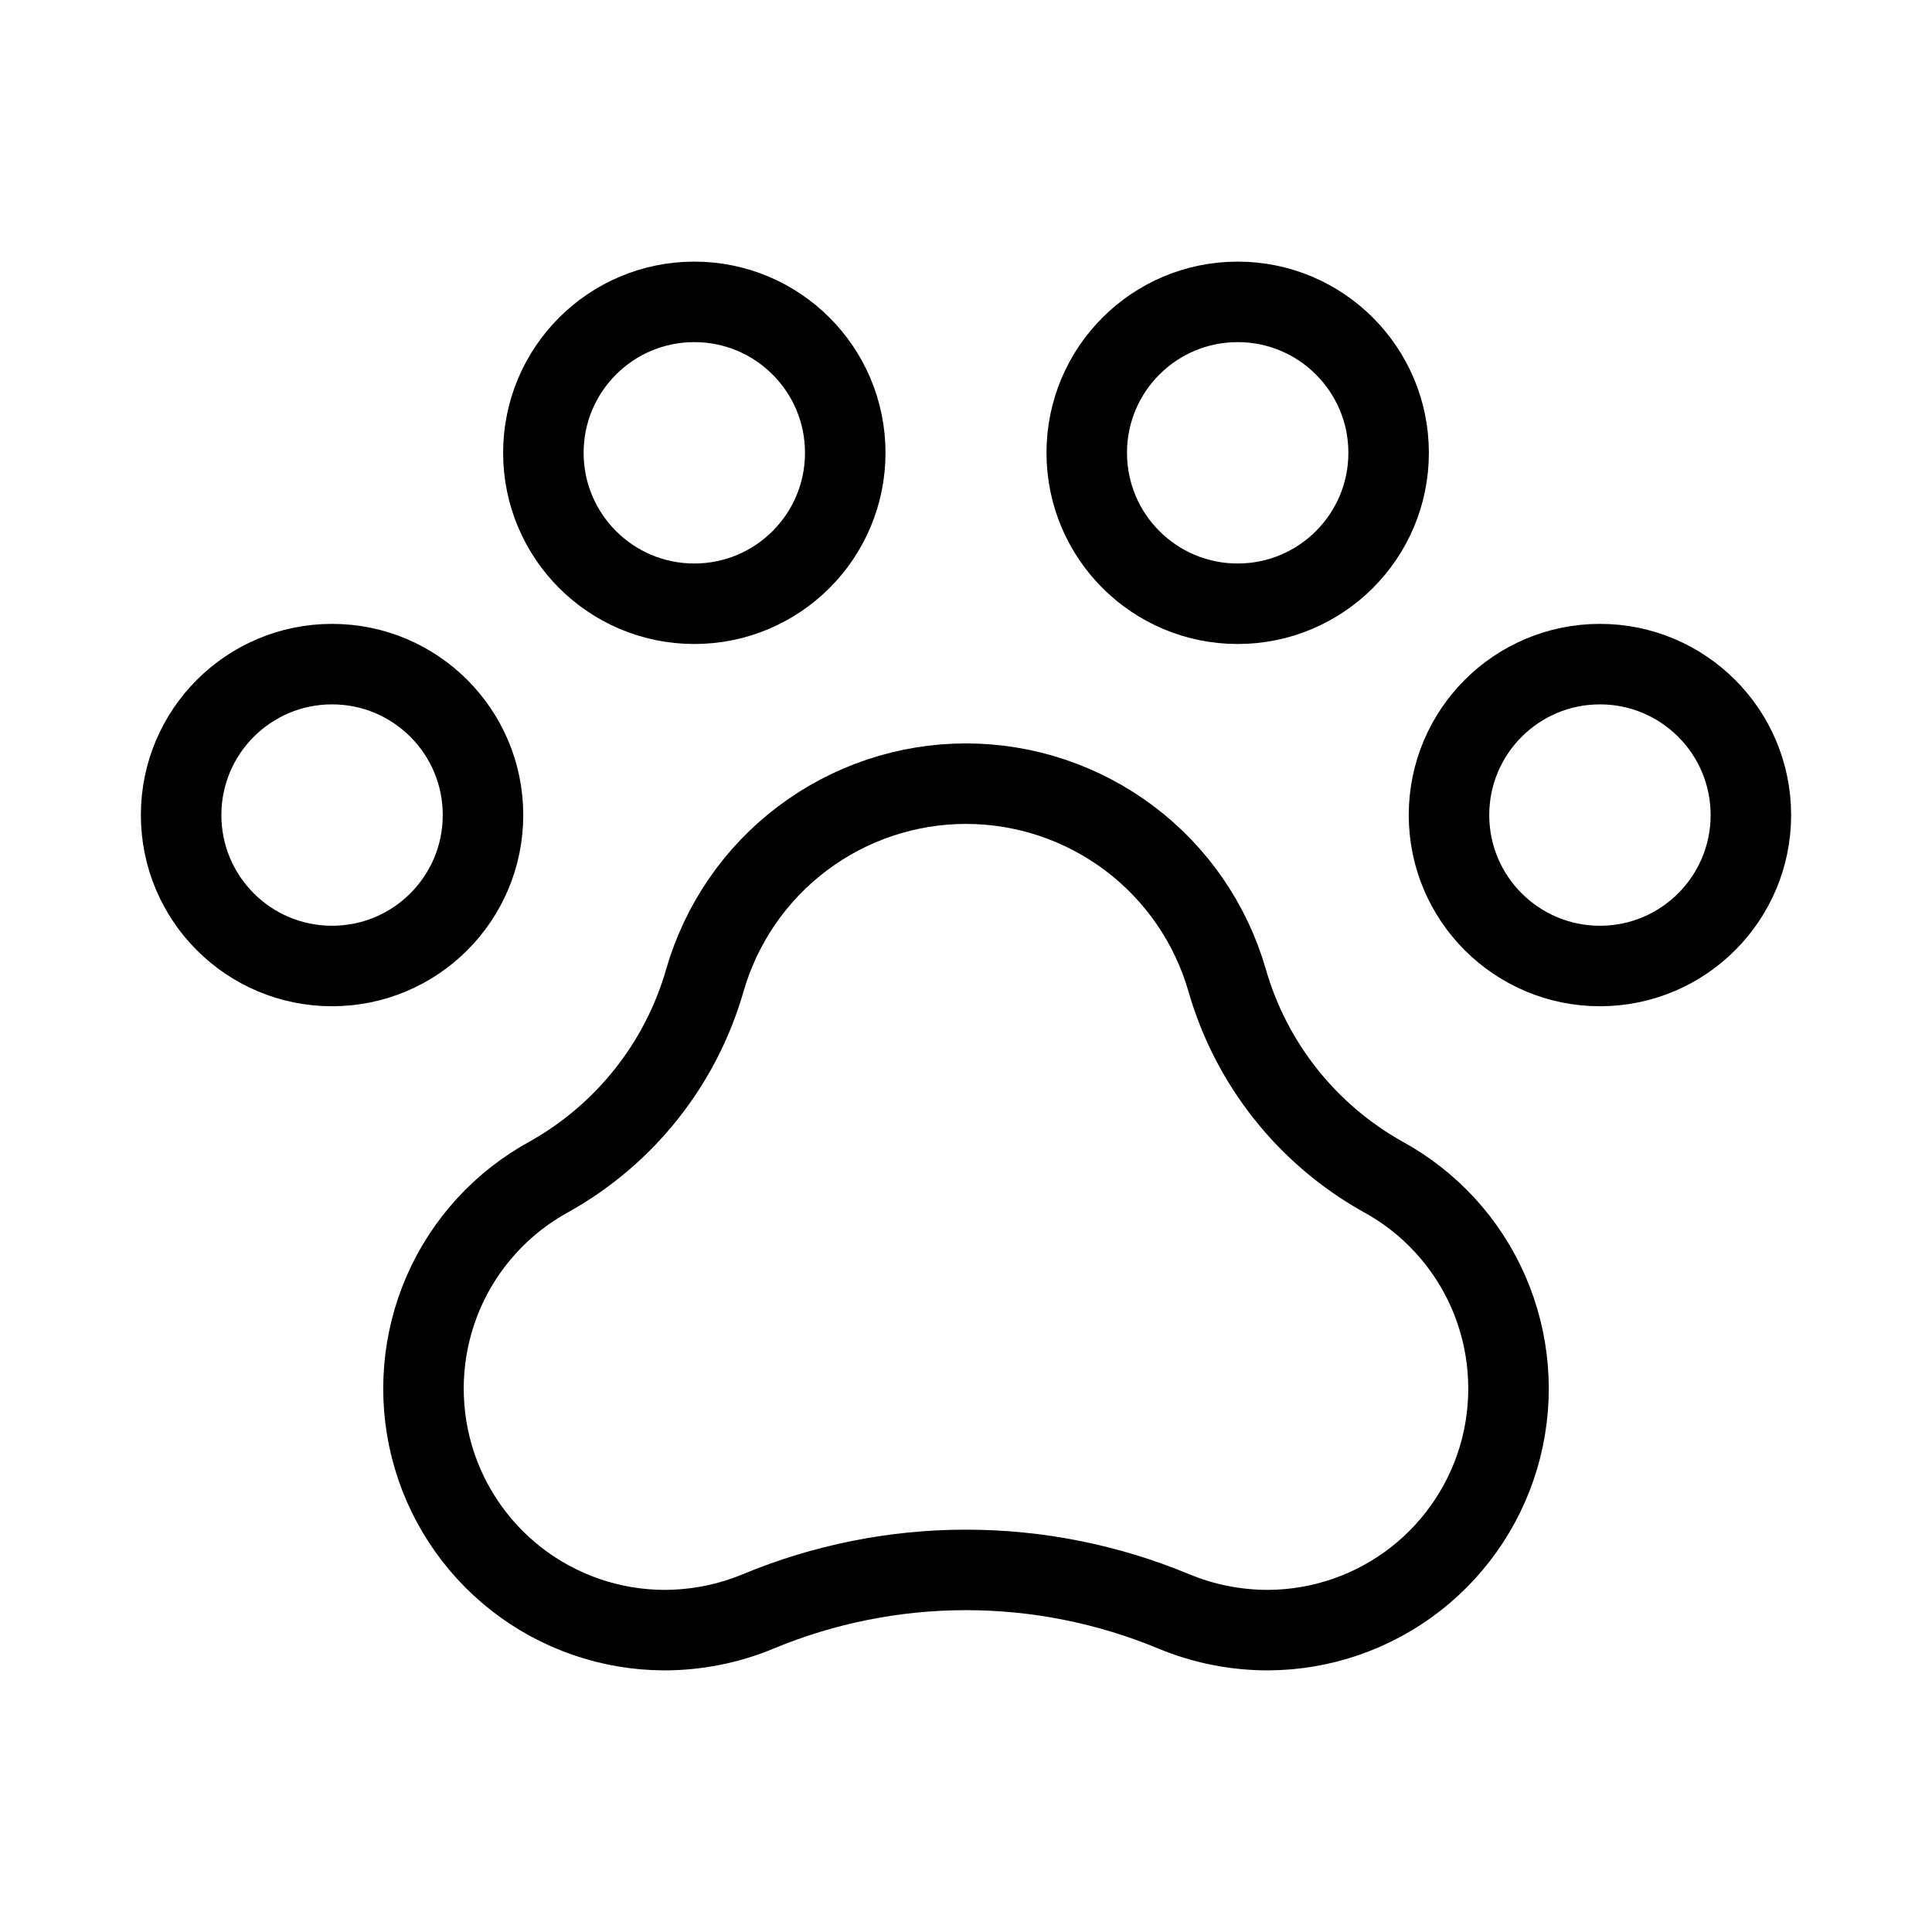 <svg xmlns="http://www.w3.org/2000/svg" width="24" height="24" fill="none" viewBox="0 0 24 24"><path stroke="#000" stroke-linecap="round" stroke-linejoin="round" d="M19.875 12C20.91 12 21.75 11.161 21.75 10.125C21.75 9.089 20.91 8.25 19.875 8.25C18.84 8.25 18 9.089 18 10.125C18 11.161 18.84 12 19.875 12Z"/><path stroke="#000" stroke-linecap="round" stroke-linejoin="round" d="M4.125 12C5.161 12 6 11.161 6 10.125C6 9.089 5.161 8.25 4.125 8.25C3.089 8.25 2.25 9.089 2.25 10.125C2.25 11.161 3.089 12 4.125 12Z"/><path stroke="#000" stroke-linecap="round" stroke-linejoin="round" d="M8.625 7.5C9.661 7.5 10.5 6.661 10.5 5.625C10.5 4.589 9.661 3.75 8.625 3.75C7.589 3.75 6.75 4.589 6.75 5.625C6.75 6.661 7.589 7.5 8.625 7.5Z"/><path stroke="#000" stroke-linecap="round" stroke-linejoin="round" d="M15.375 7.5C16.41 7.5 17.25 6.661 17.25 5.625C17.25 4.589 16.41 3.75 15.375 3.75C14.339 3.75 13.5 4.589 13.5 5.625C13.5 6.661 14.339 7.5 15.375 7.5Z"/><path stroke="#000" stroke-linecap="round" stroke-linejoin="round" d="M17.175 14.616C16.235 14.089 15.541 13.213 15.244 12.178V12.178C15.041 11.474 14.616 10.855 14.03 10.414C13.445 9.974 12.733 9.735 12 9.735C11.267 9.735 10.555 9.974 9.97 10.414C9.384 10.855 8.959 11.474 8.756 12.178C8.459 13.213 7.765 14.089 6.825 14.616C6.24 14.934 5.778 15.438 5.511 16.048C5.245 16.659 5.189 17.34 5.352 17.986C5.515 18.631 5.889 19.204 6.413 19.614C6.938 20.024 7.584 20.248 8.25 20.25C8.652 20.25 9.051 20.171 9.422 20.016C10.239 19.677 11.115 19.502 12 19.502C12.885 19.502 13.761 19.677 14.578 20.016C14.949 20.171 15.348 20.25 15.75 20.25C16.416 20.248 17.062 20.024 17.587 19.614C18.111 19.204 18.485 18.631 18.648 17.986C18.811 17.34 18.755 16.659 18.489 16.048C18.222 15.438 17.76 14.934 17.175 14.616Z"/></svg>